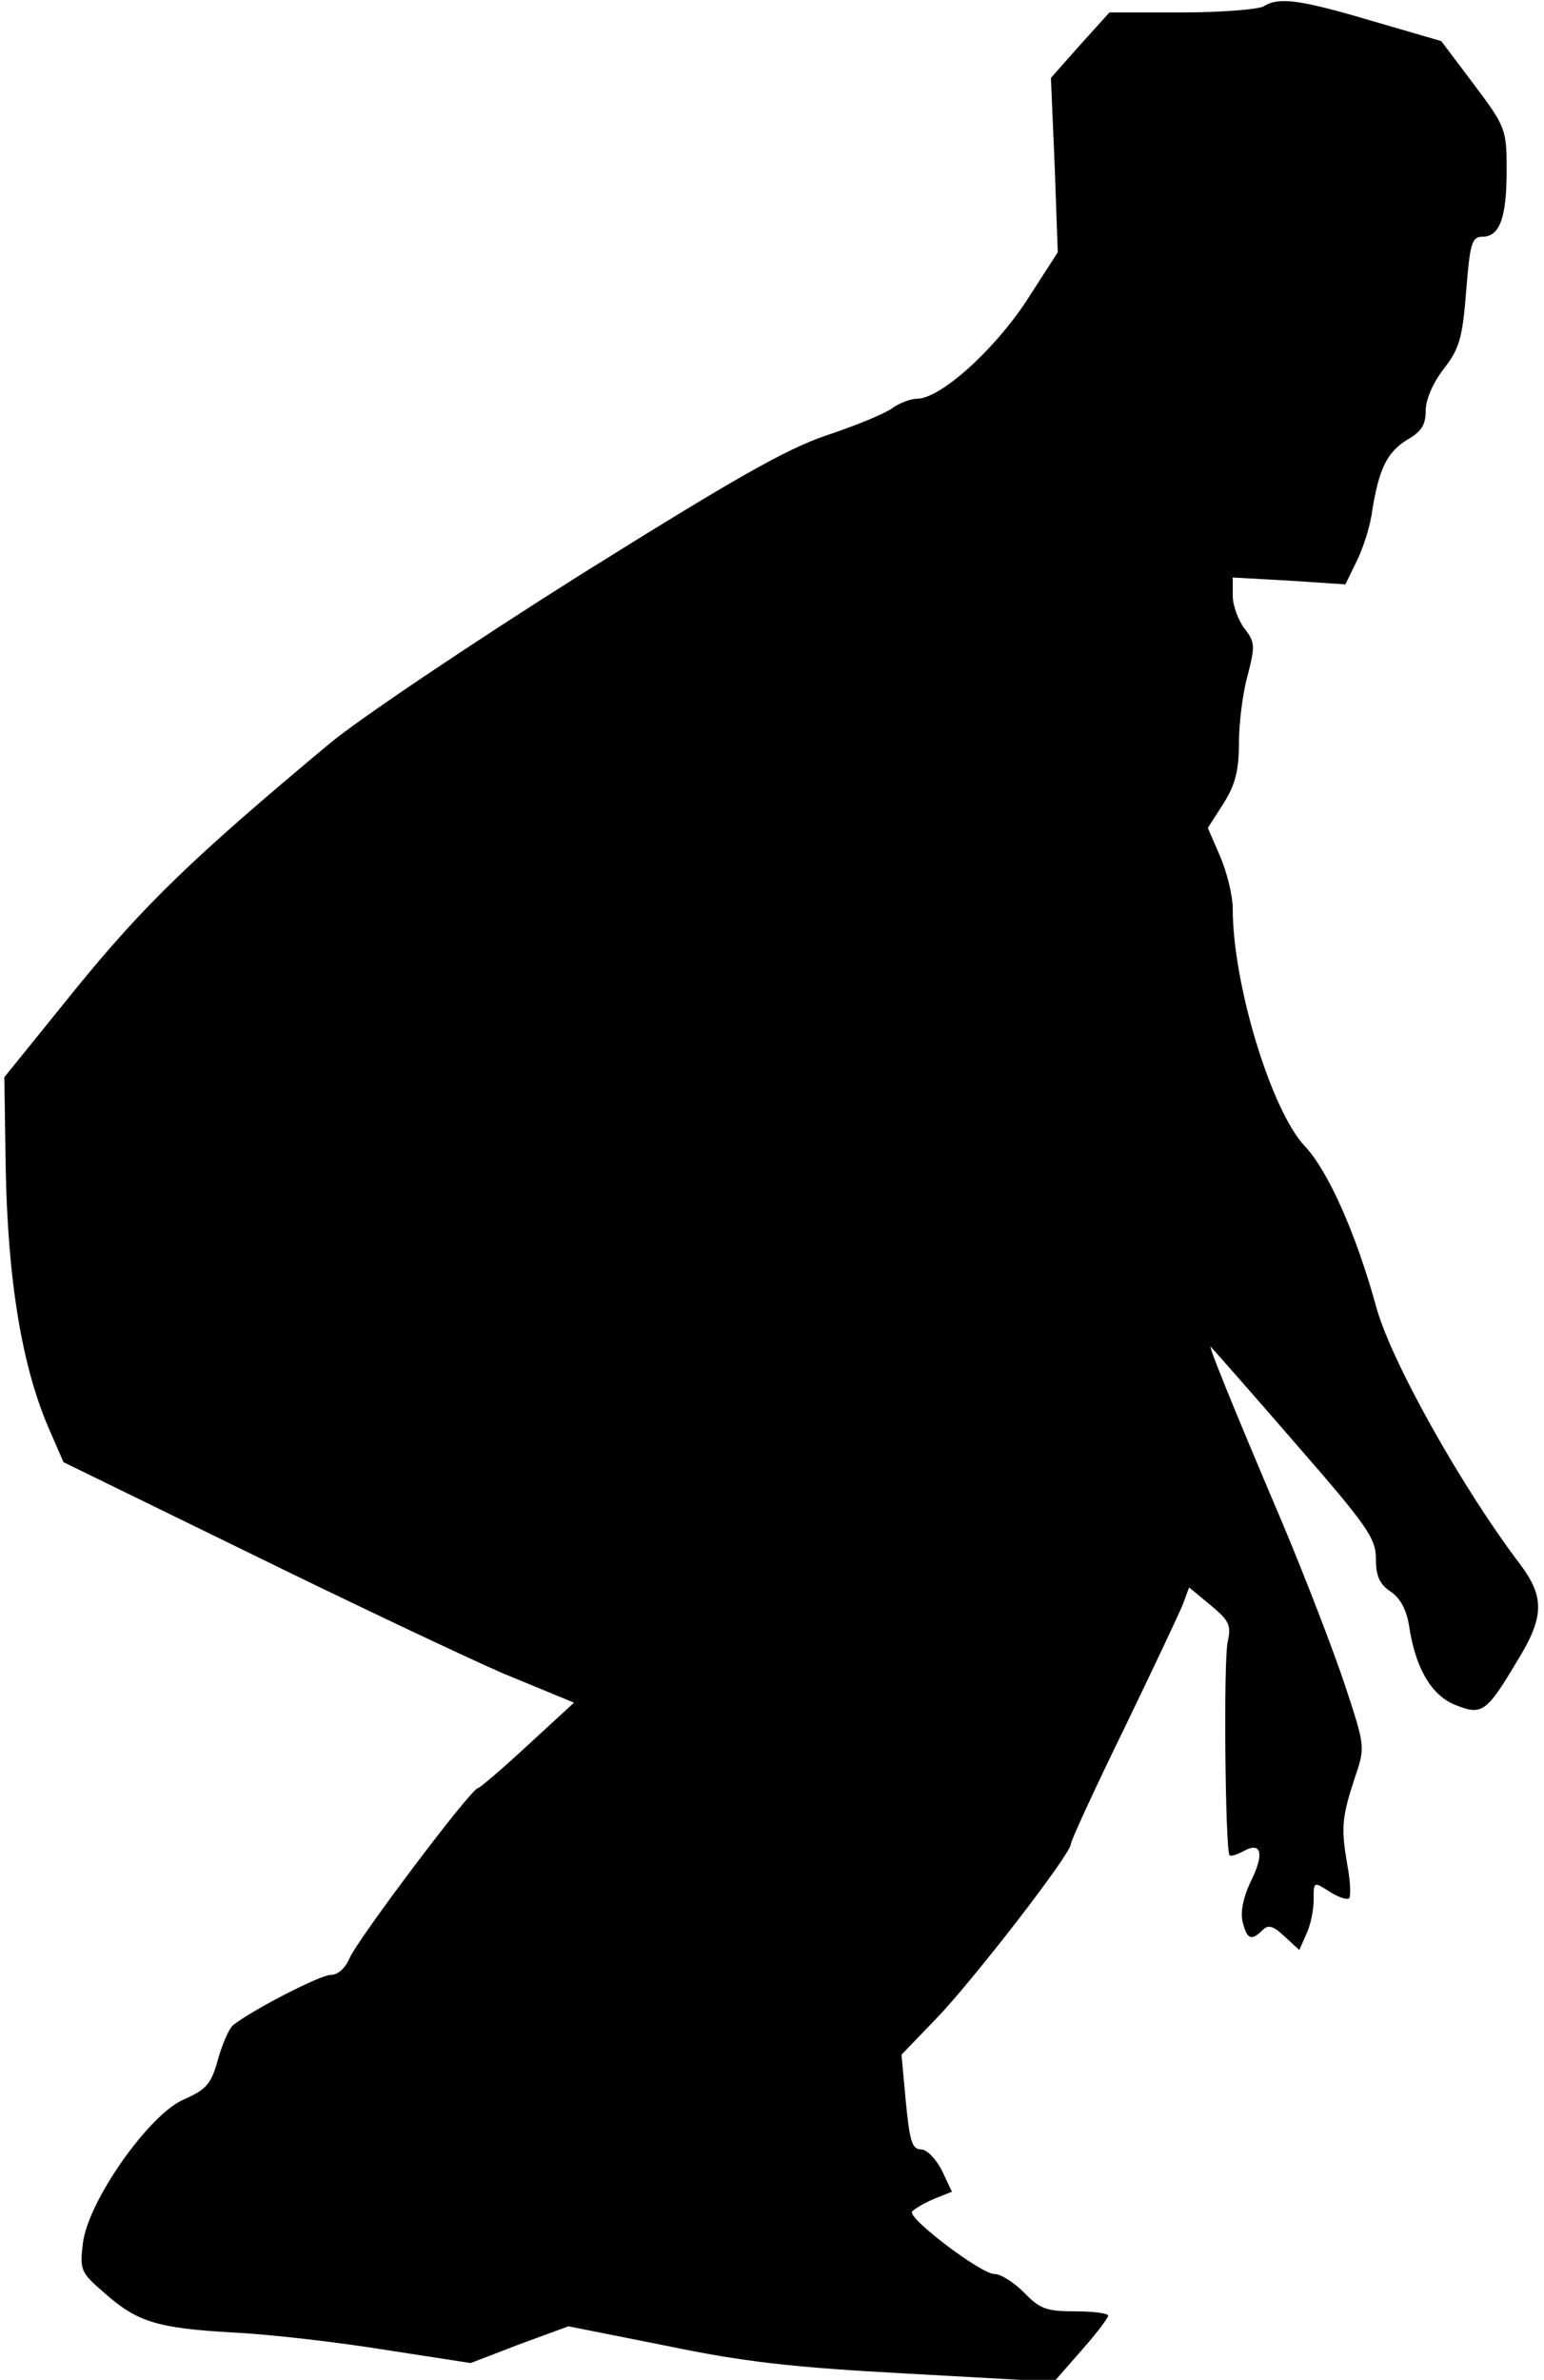 <?xml version="1.0" standalone="no"?>
<!DOCTYPE svg PUBLIC "-//W3C//DTD SVG 20010904//EN"
 "http://www.w3.org/TR/2001/REC-SVG-20010904/DTD/svg10.dtd">
<svg version="1.0" xmlns="http://www.w3.org/2000/svg"
 width="248pt" height="382pt" viewBox="0 0 248 382"
 preserveAspectRatio="xMidYMid meet">
<g transform="translate(0,382) scale(0.1,-0.1)"
fill="#000000" stroke="none">
<path fill="#000000" stroke="none" d="M2030 3810 c-8 -5 -68 -10 -132 -10
l-116 0 -47 -52 -47 -53 6 -140 5 -140 -51 -79 c-53 -80 -138 -156 -175 -156
-10 0 -29 -7 -41 -16 -13 -9 -60 -28 -105 -43 -65 -22 -149 -70 -397 -225
-173 -109 -353 -230 -400 -269 -222 -185 -299 -260 -409 -395 l-114 -141 2
-138 c3 -187 26 -330 73 -434 l20 -46 297 -145 c163 -80 347 -167 409 -194
l114 -47 -74 -68 c-40 -37 -76 -68 -80 -69 -11 0 -192 -241 -206 -272 -7 -17
-19 -28 -31 -28 -17 0 -129 -58 -157 -81 -6 -5 -17 -30 -24 -55 -11 -40 -19
-48 -55 -64 -56 -24 -155 -165 -162 -232 -5 -41 -3 -46 33 -77 54 -48 85 -58
209 -65 61 -3 171 -16 245 -28 l136 -21 78 30 79 29 156 -31 c125 -26 202 -35
390 -45 l234 -13 43 49 c24 27 43 52 44 57 0 4 -24 7 -53 7 -46 0 -57 4 -82
30 -16 16 -37 30 -48 30 -21 0 -139 89 -132 100 3 4 18 13 34 20 l30 12 -16
34 c-10 19 -24 34 -34 34 -14 0 -18 14 -24 76 l-7 76 55 57 c59 61 217 265
217 281 0 5 38 88 85 184 46 95 89 186 95 201 l10 27 35 -29 c29 -24 33 -32
27 -58 -7 -29 -4 -336 3 -343 2 -2 12 1 23 7 29 16 33 -6 10 -51 -11 -24 -16
-47 -12 -63 7 -28 14 -31 32 -13 9 9 17 7 35 -10 l24 -22 11 25 c7 14 12 39
12 56 0 29 0 29 25 13 14 -9 28 -14 32 -11 3 3 2 28 -3 54 -10 59 -9 75 12
139 17 50 17 50 -16 150 -18 54 -63 171 -100 259 -86 202 -121 290 -115 283 3
-3 64 -72 135 -154 116 -133 130 -153 130 -186 0 -28 6 -41 24 -53 15 -10 25
-29 29 -53 10 -68 35 -112 73 -128 44 -18 51 -14 101 70 44 71 44 103 4 156
-92 121 -208 327 -231 414 -32 116 -77 217 -114 256 -54 57 -116 260 -116 382
0 20 -9 57 -20 83 l-20 46 25 39 c19 30 25 53 25 97 0 32 6 81 14 109 12 47
12 53 -5 75 -10 13 -19 37 -19 53 l0 29 90 -5 91 -6 18 37 c10 20 22 56 25 81
11 68 24 94 56 114 23 13 30 24 30 47 0 18 12 45 29 67 25 32 30 49 36 125 6
76 9 87 26 87 28 0 39 31 39 107 0 66 -2 70 -53 138 l-52 69 -110 32 c-118 35
-151 39 -175 24z"/>
</g>
</svg>
